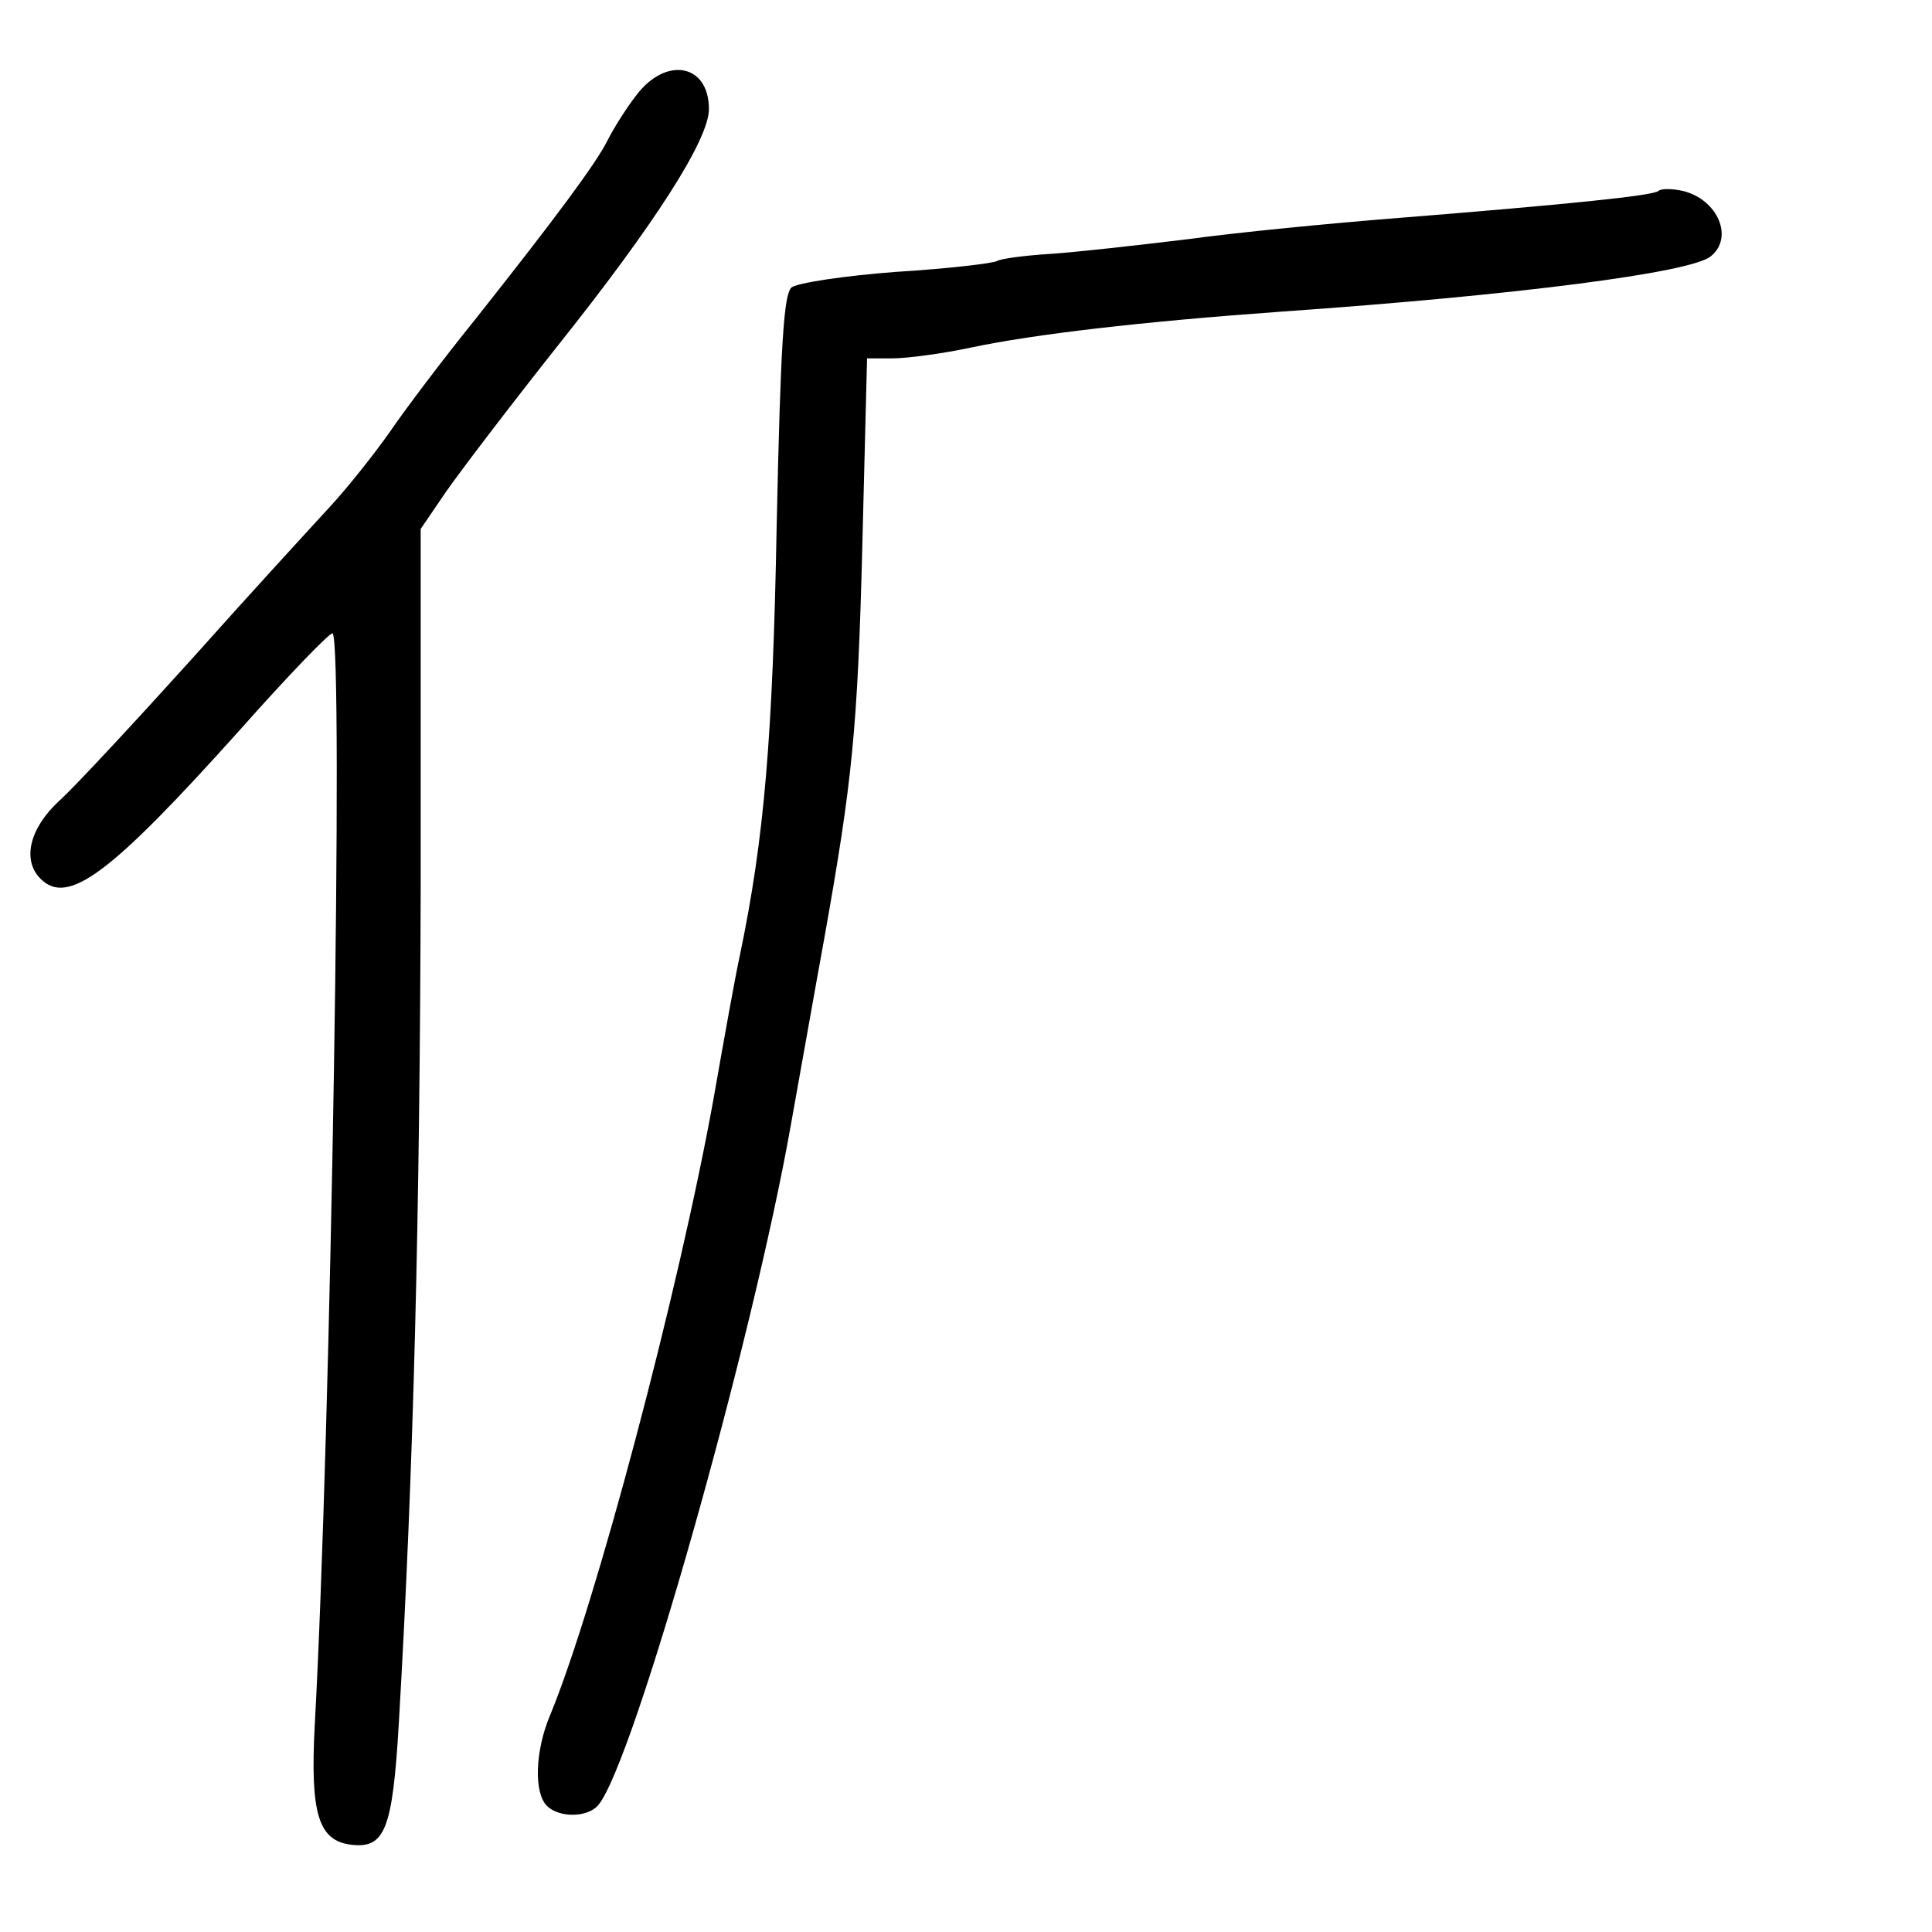 <?xml version="1.0" standalone="no"?>
<!DOCTYPE svg PUBLIC "-//W3C//DTD SVG 20010904//EN"
 "http://www.w3.org/TR/2001/REC-SVG-20010904/DTD/svg10.dtd">
<svg version="1.0" xmlns="http://www.w3.org/2000/svg"
 width="248pt" height="248pt" viewBox="0 0 248 248"
 preserveAspectRatio="xMidYMid meet">
<g transform="translate(0,248) scale(0.1,-0.1)"
fill="#000000" stroke="none">
<path d="M817 2358 c-14 -18 -30 -44 -37 -58 -15 -30 -67 -100 -170 -230 -42
-52 -91 -117 -110 -145 -19 -27 -53 -70 -76 -95 -23 -25 -103 -112 -177 -195
-74 -82 -151 -165 -171 -183 -38 -35 -48 -76 -24 -100 35 -35 89 5 255 190 63
71 117 127 120 125 14 -15 -2 -1020 -23 -1402 -6 -114 5 -148 47 -153 43 -5
53 19 61 157 19 325 27 653 28 1074 l0 458 32 47 c18 26 82 110 143 187 126
158 195 266 195 305 0 58 -55 68 -93 18z"/>
<path d="M2129 2235 c-6 -6 -111 -17 -349 -36 -74 -6 -189 -17 -255 -26 -66
-8 -146 -17 -178 -19 -32 -2 -62 -6 -67 -9 -5 -3 -64 -10 -130 -14 -66 -5
-126 -14 -134 -20 -10 -9 -14 -74 -19 -304 -5 -274 -16 -403 -47 -552 -6 -27
-21 -111 -34 -185 -45 -249 -152 -652 -210 -792 -19 -45 -21 -99 -4 -116 16
-16 53 -15 66 1 45 53 198 595 247 872 13 72 32 180 43 240 36 202 43 268 49
508 l6 237 33 0 c18 0 64 6 101 14 81 17 217 33 398 46 301 21 526 50 551 71
30 24 9 73 -36 84 -14 3 -28 3 -31 0z"/>
</g>
</svg>

